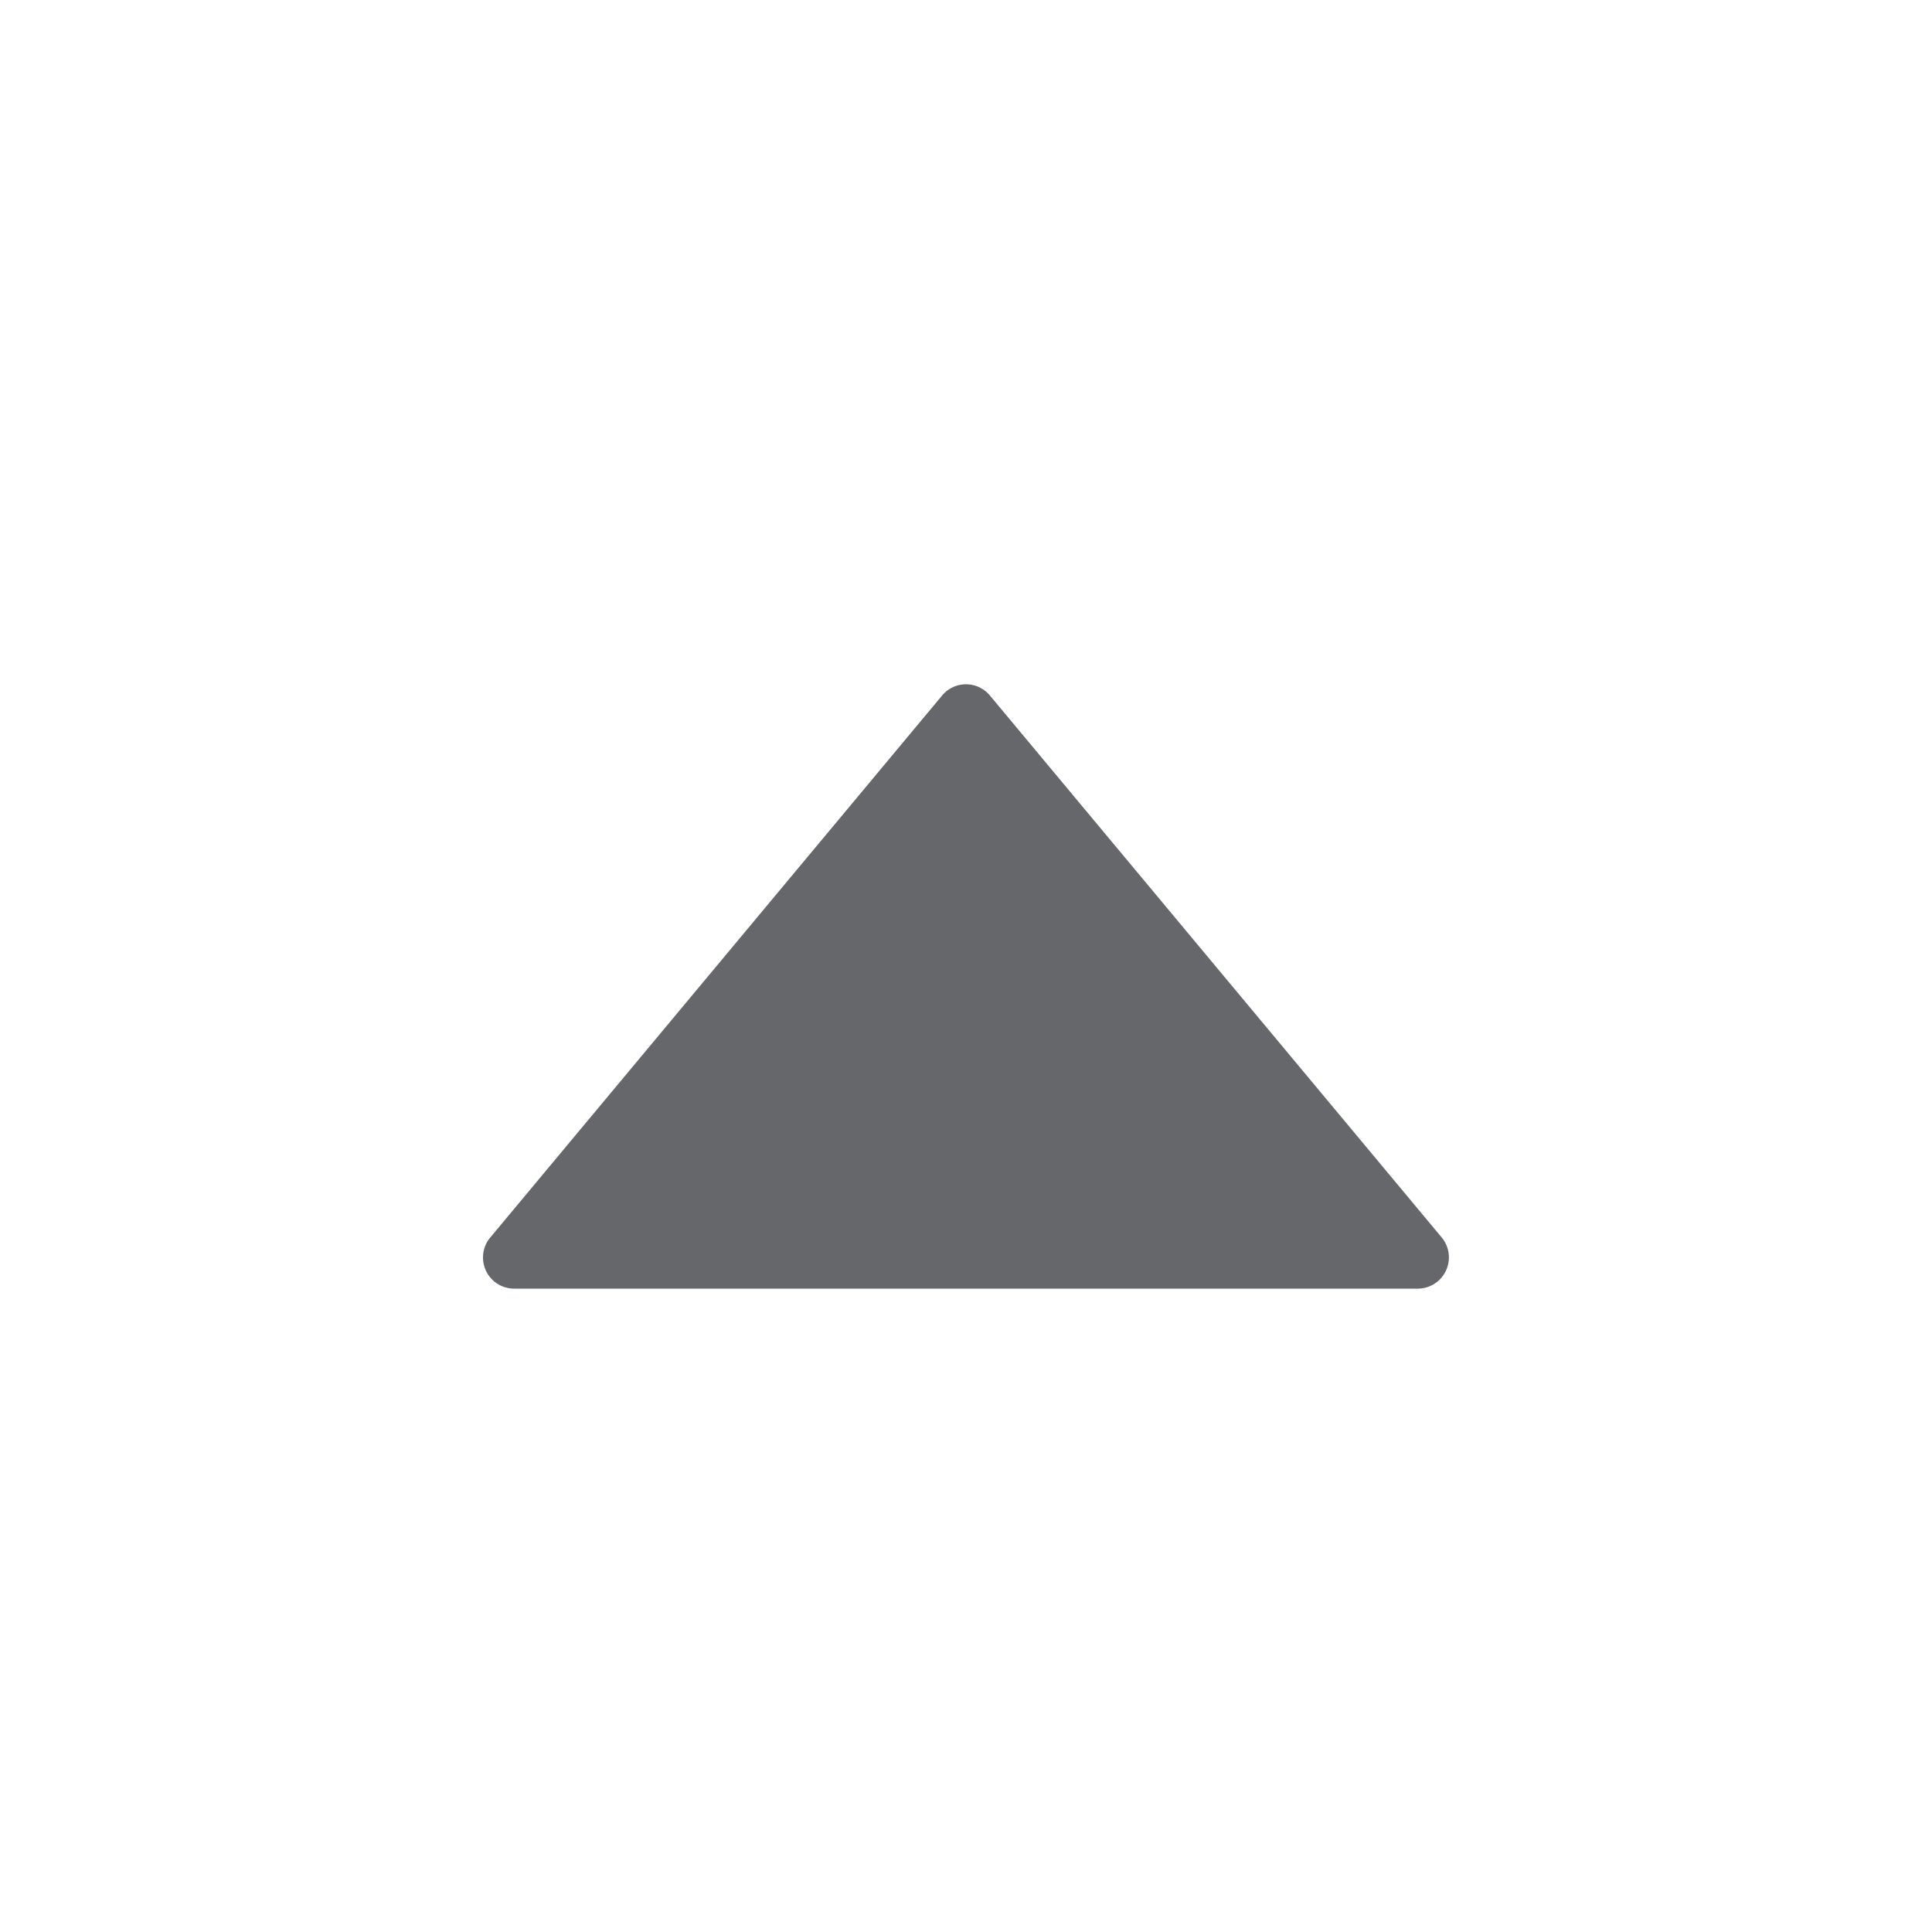 <svg xmlns="http://www.w3.org/2000/svg" width="24" height="24" viewBox="0 0 24 24">
    <path fill="#65676A" fill-rule="evenodd" d="M11.703 8.64L6.09 15.373a.387.387 0 0 0 .297.635h11.226a.388.388 0 0 0 .297-.635L12.297 8.64a.386.386 0 0 0-.594 0"/>
</svg>
